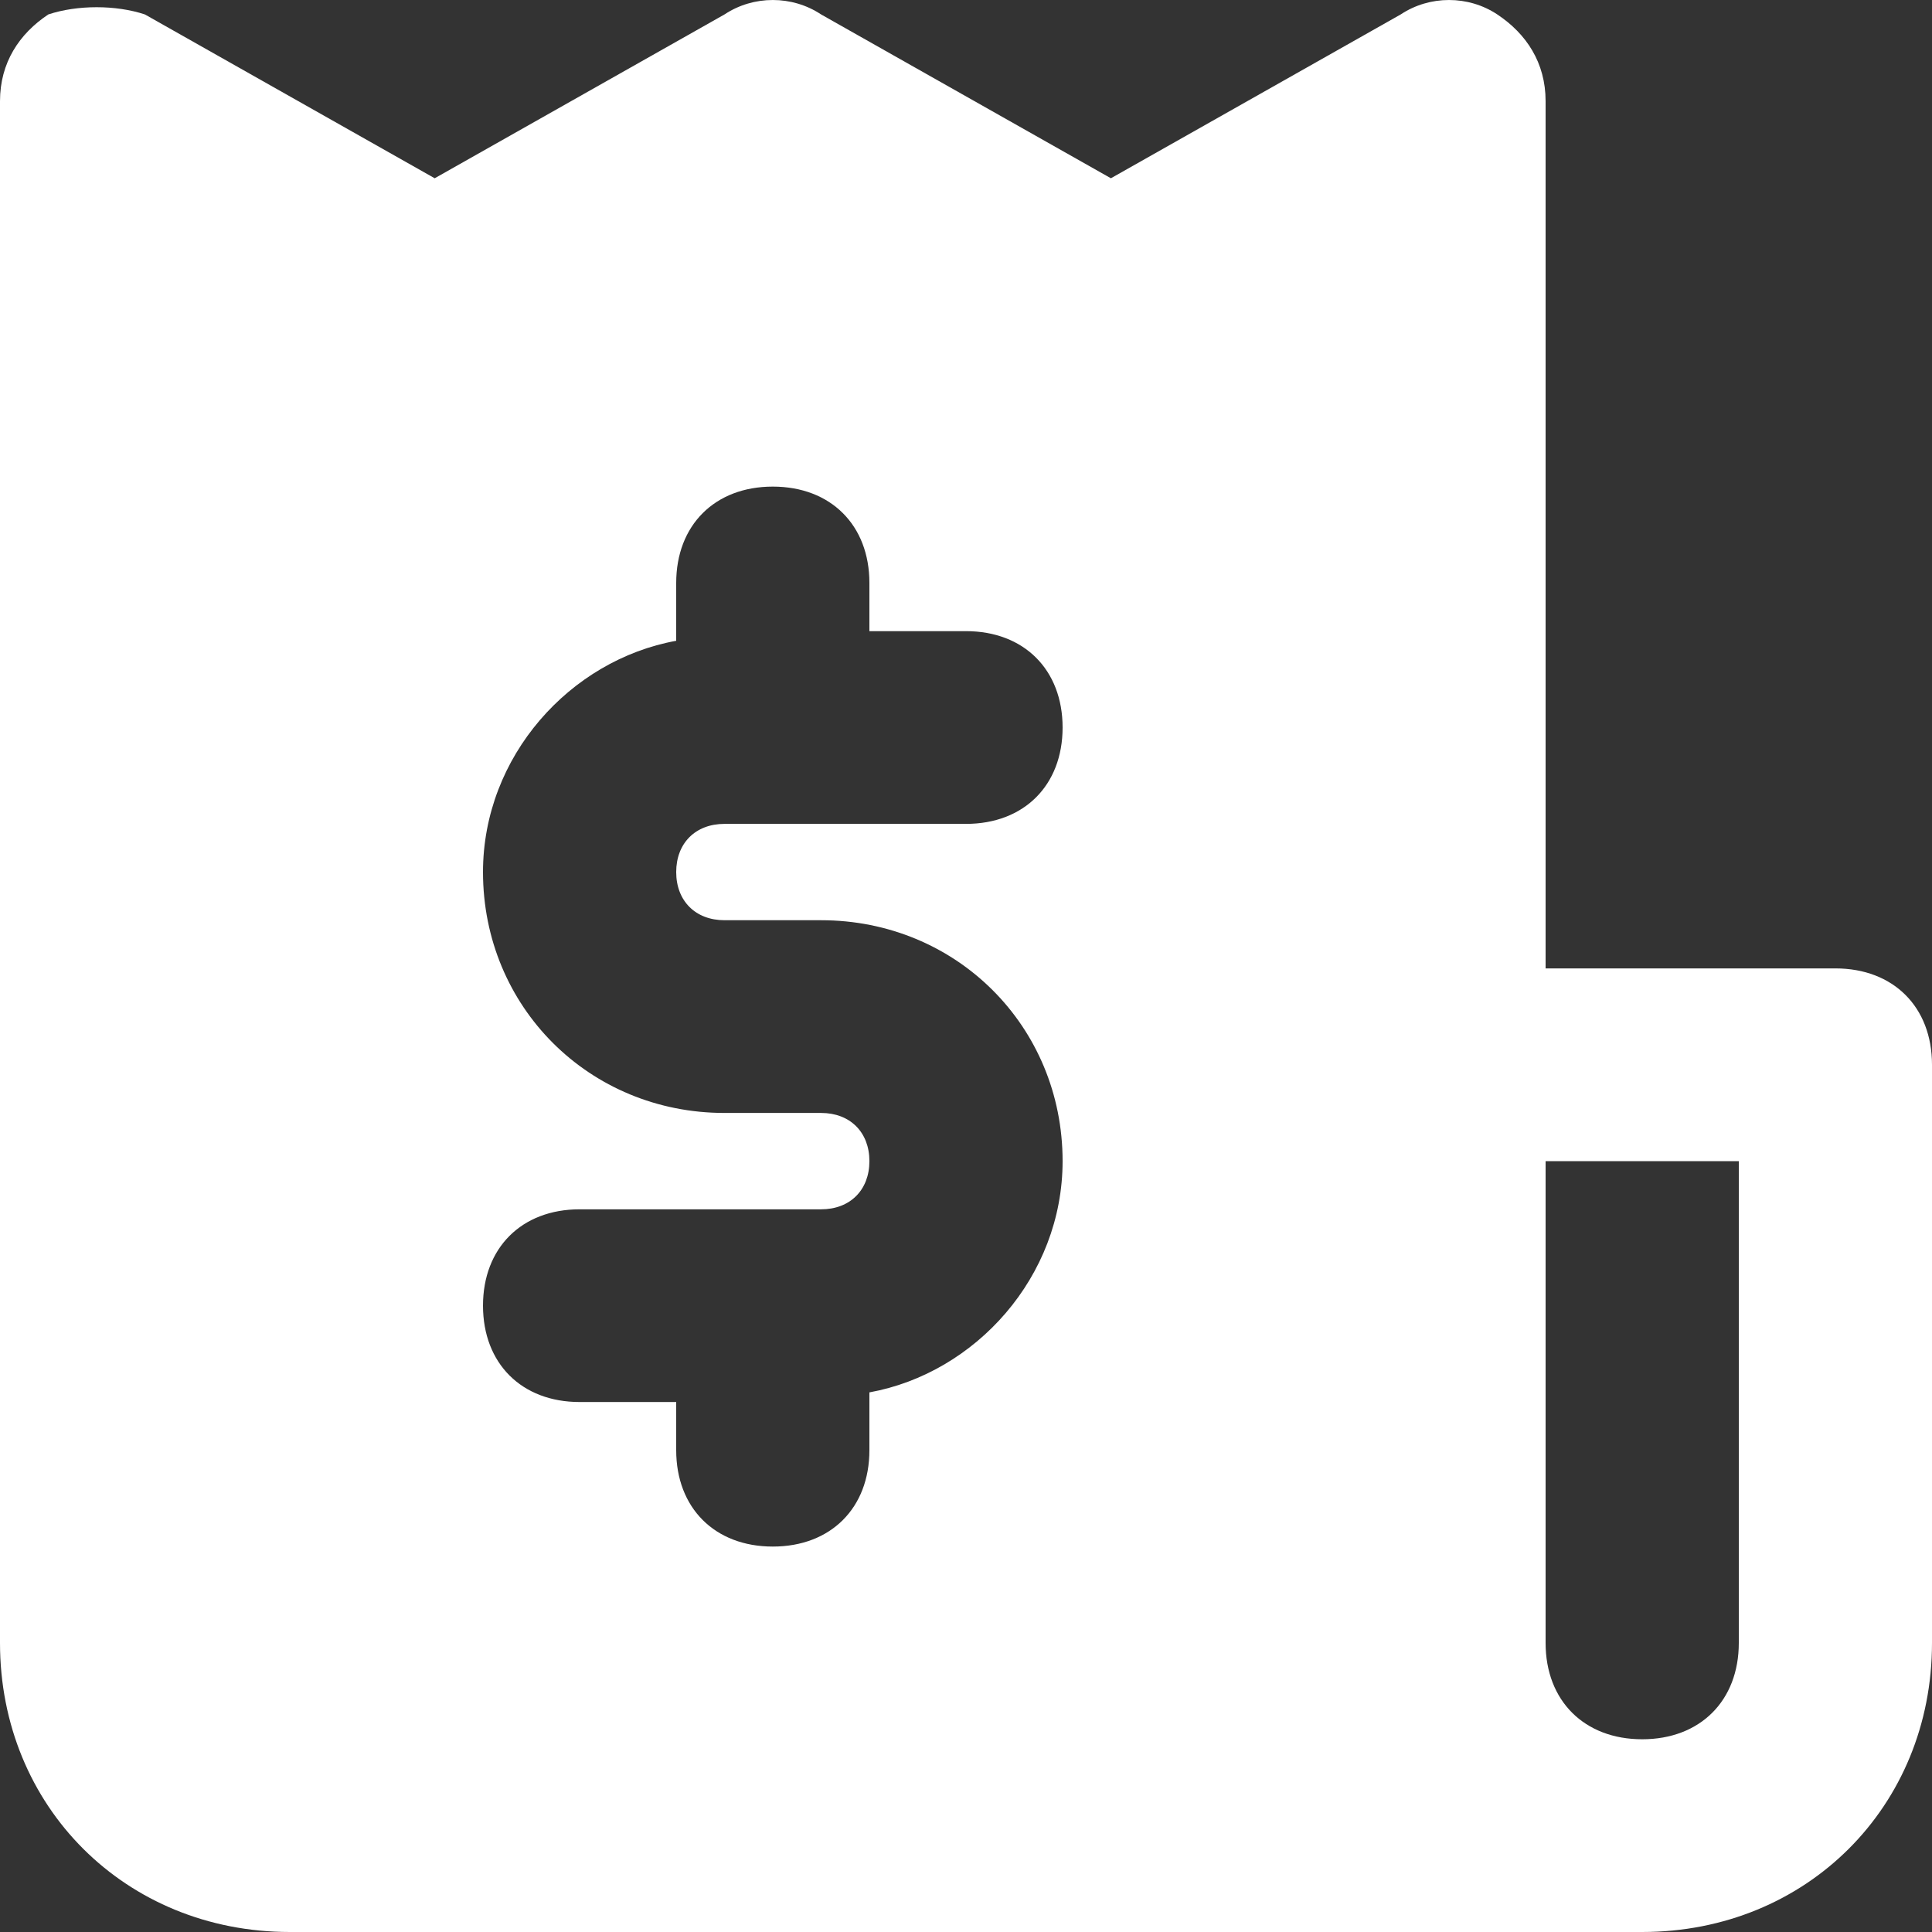 <svg width="82" height="82" viewBox="0 0 82 82" fill="none" xmlns="http://www.w3.org/2000/svg">
<rect x="0" y="0" width="82" height="82" fill="#333333" stroke="none"/>
<path d="M77.9 41.102H65.6V4.294C65.6 2.658 64.78 1.431 63.55 0.613C62.32 -0.204 60.68 -0.204 59.45 0.613L47.15 7.566L34.85 0.613C33.62 -0.204 31.98 -0.204 30.75 0.613L18.45 7.566L6.15 0.613C4.92 0.204 3.28 0.204 2.05 0.613C0.82 1.431 0 2.658 0 4.294V69.731C0 76.683 5.33 82 12.3 82H69.7C76.67 82 82 76.683 82 69.731V45.192C82 42.738 80.36 41.102 77.9 41.102ZM30.75 39.057H34.85C40.59 39.057 45.1 43.556 45.1 49.282C45.1 54.19 41.41 58.279 36.9 59.097V61.551C36.9 64.005 35.26 65.641 32.8 65.641C30.34 65.641 28.7 64.005 28.7 61.551V59.506H24.6C22.14 59.506 20.5 57.87 20.5 55.416C20.5 52.963 22.14 51.327 24.6 51.327H34.85C36.08 51.327 36.9 50.509 36.9 49.282C36.9 48.055 36.08 47.237 34.85 47.237H30.75C25.01 47.237 20.5 42.738 20.5 37.013C20.5 32.105 24.19 28.015 28.7 27.197V24.743C28.7 22.289 30.34 20.653 32.8 20.653C35.26 20.653 36.9 22.289 36.9 24.743V26.788H41C43.46 26.788 45.1 28.424 45.1 30.878C45.1 33.332 43.46 34.968 41 34.968H30.75C29.52 34.968 28.7 35.785 28.7 37.013C28.7 38.239 29.52 39.057 30.75 39.057ZM73.8 69.731C73.8 72.184 72.16 73.82 69.7 73.82C67.24 73.82 65.6 72.184 65.6 69.731V49.282H73.8V69.731Z" fill="white"/>
</svg>
